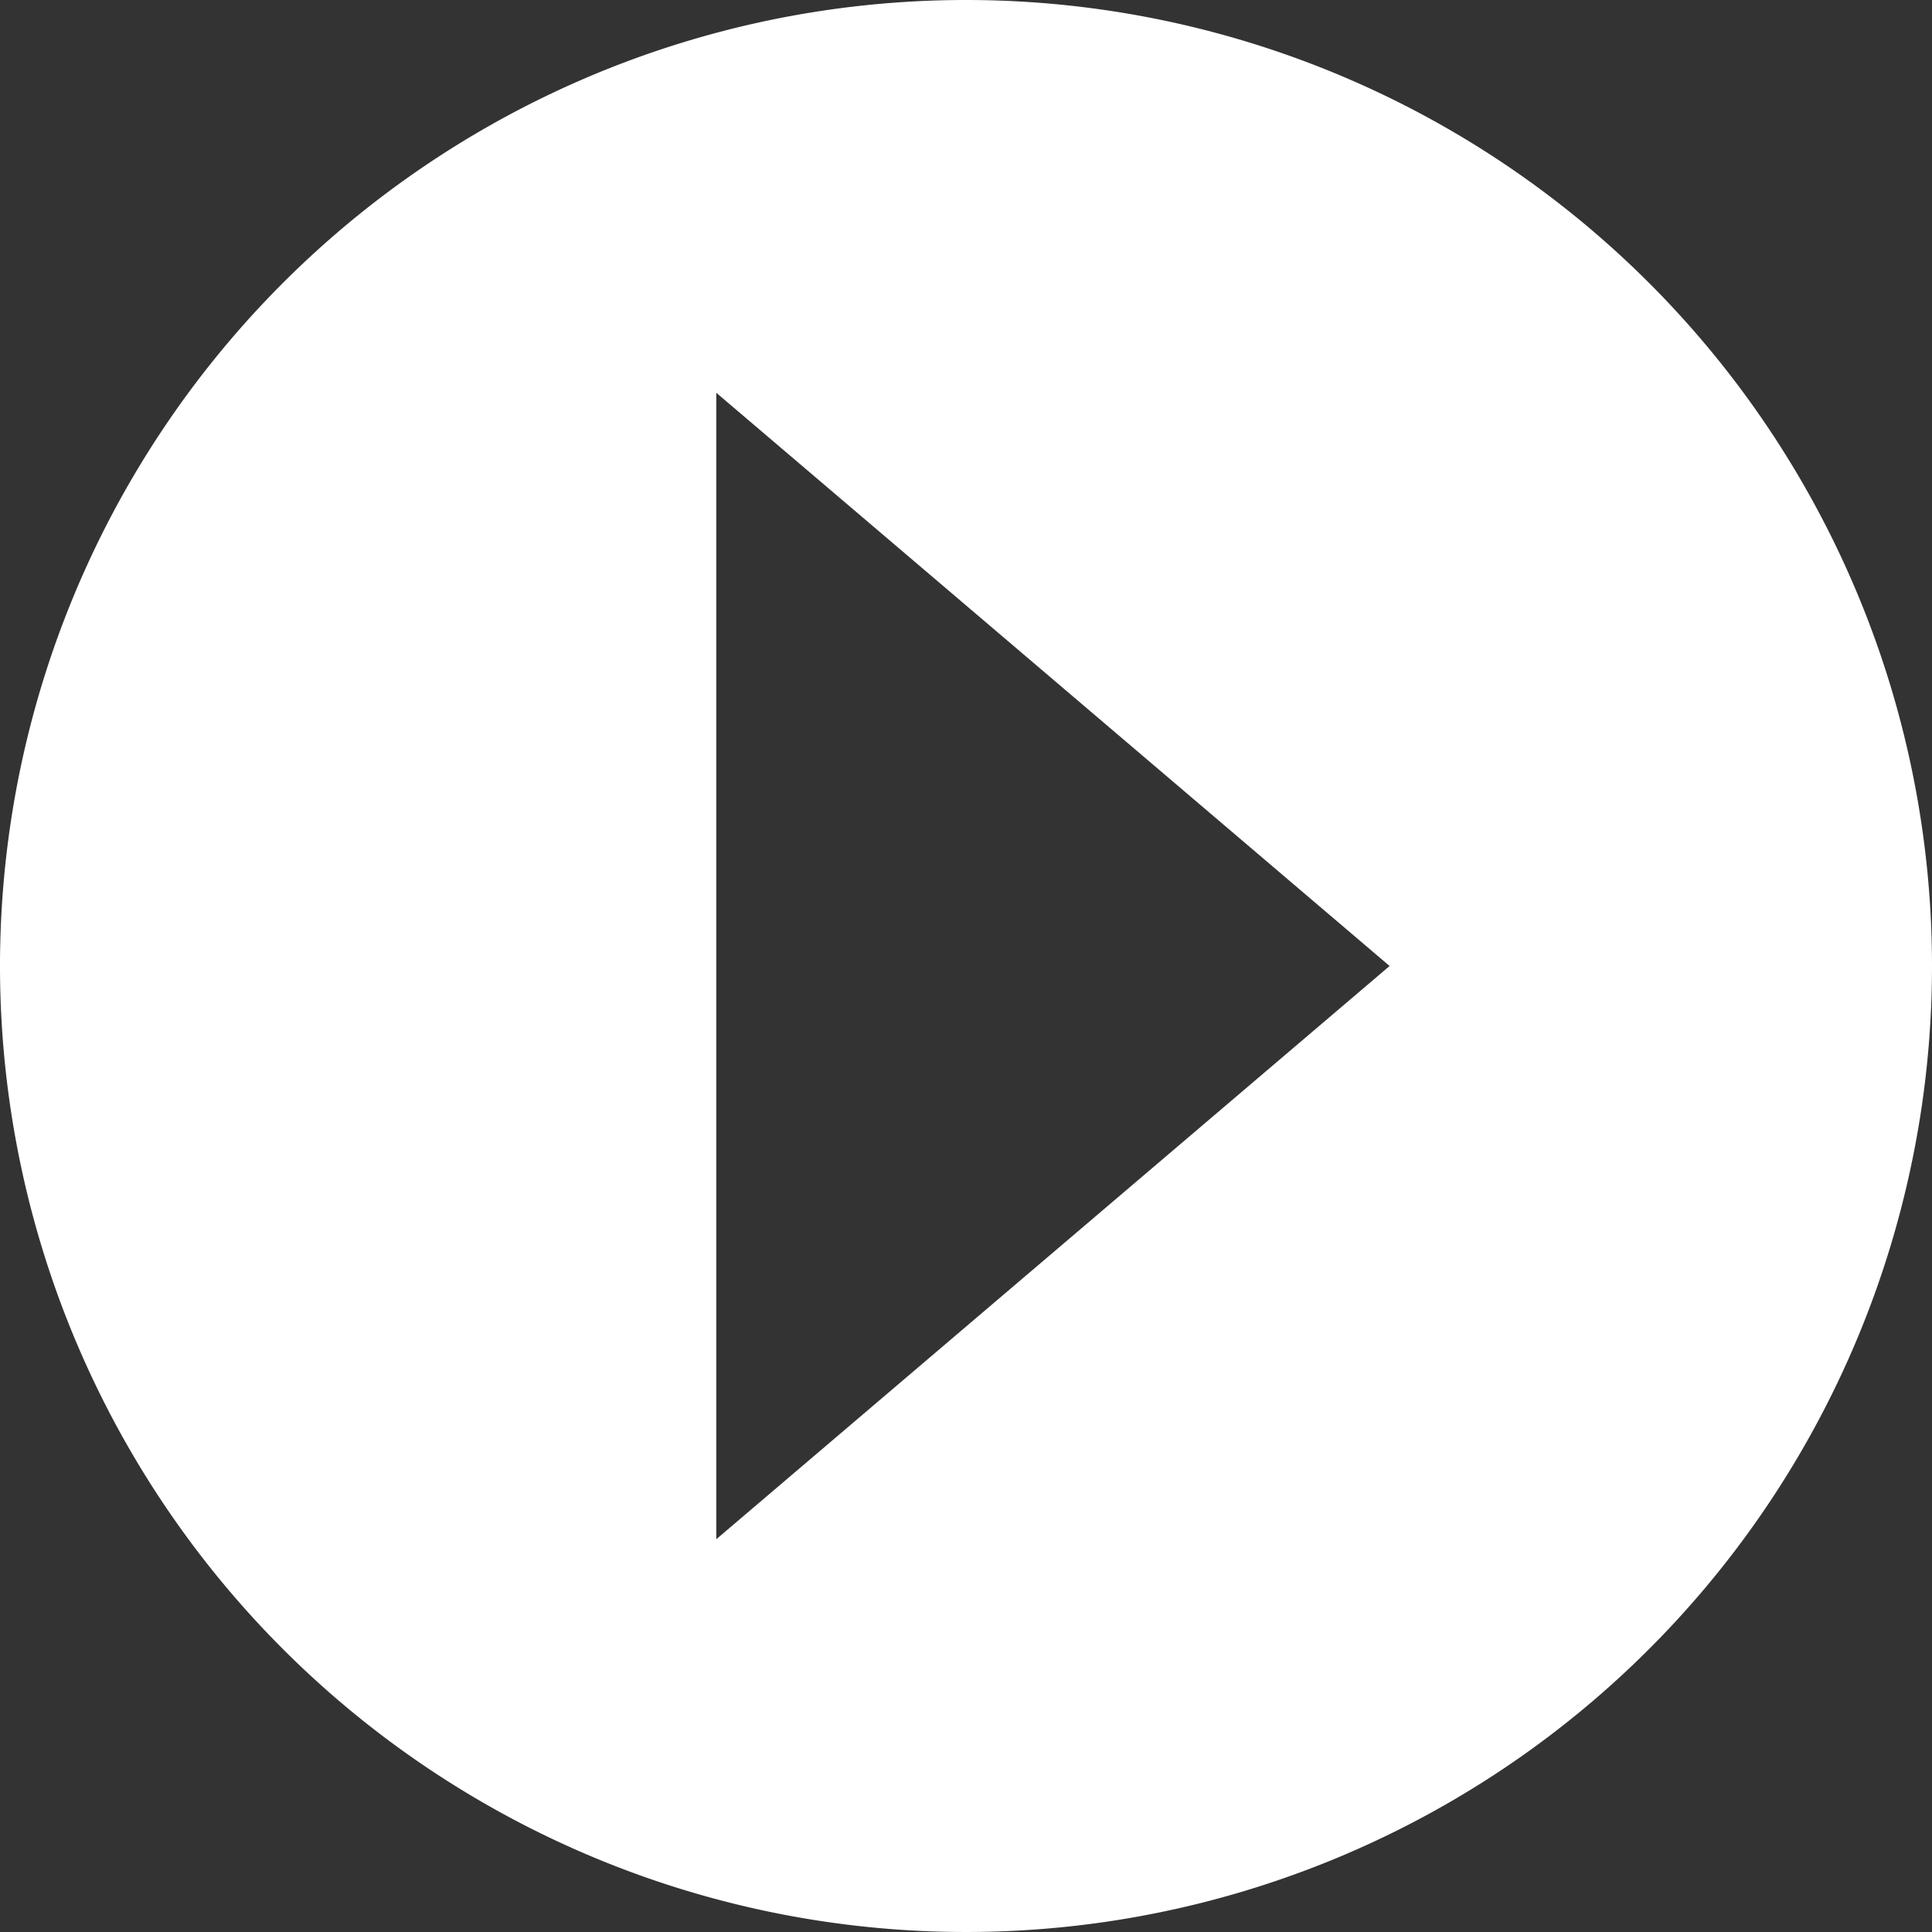 <svg xmlns="http://www.w3.org/2000/svg" viewBox="0 0 94 94"><rect x="0" y="0" width="94" height="94" fill="#333333" stroke="none"/><defs><style>.cls-1{fill:#fff;}</style></defs><title>play</title><g id="Layer_2" data-name="Layer 2"><g id="Layer_1-2" data-name="Layer 1"><path class="cls-1" d="M47,0A47,47,0,1,0,94,47,47,47,0,0,0,47,0ZM34.85,74.89V19.11L67.61,47Z"/></g></g></svg>
